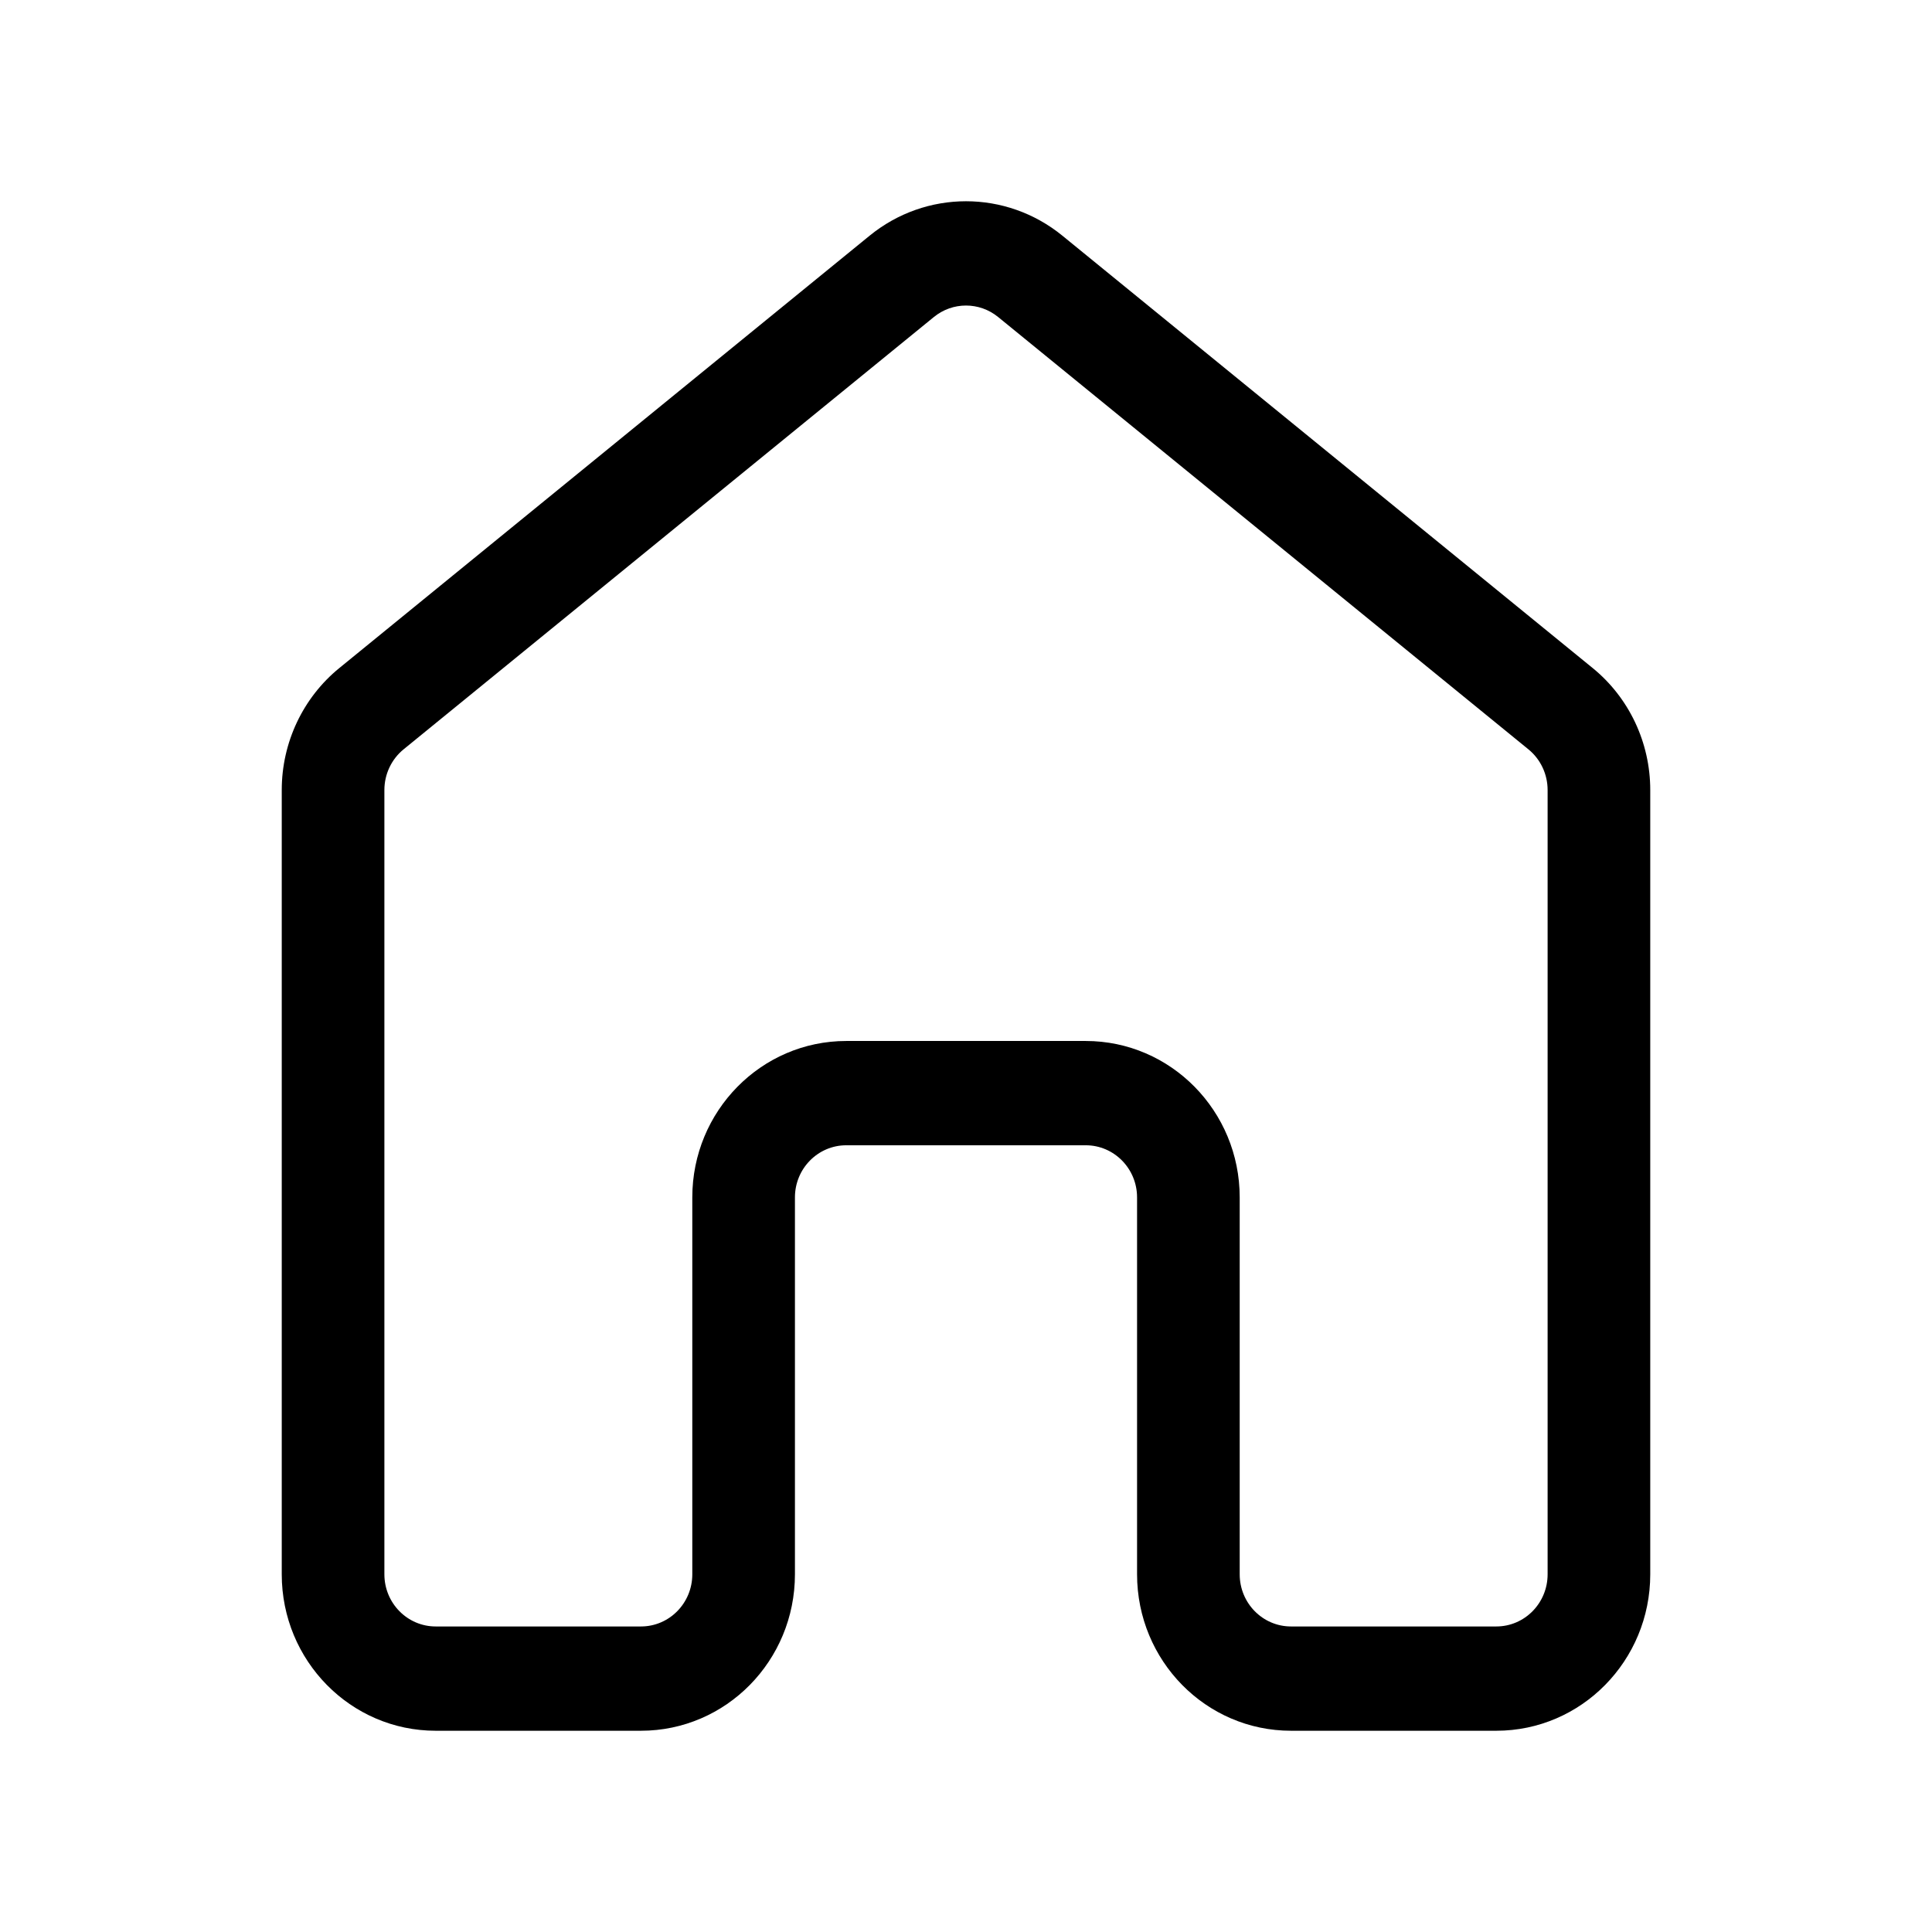 <svg viewBox="0 0 48 48" fill="none" xmlns="http://www.w3.org/2000/svg">
  <path d="M21.606 5.855C23.005 4.715 24.995 4.715 26.394 5.855L39.569 16.597C40.474 17.334 41 18.449 41 19.628V39.113C41 41.26 39.288 43 37.175 43H32.075C29.962 43 28.25 41.26 28.25 39.113V29.749C28.25 29.034 27.679 28.454 26.975 28.454H21.025C20.321 28.454 19.75 29.034 19.75 29.749V39.113C19.75 41.26 18.038 43 15.925 43H10.825C8.713 43 7 41.26 7 39.113V19.628C7 18.449 7.526 17.334 8.431 16.597L21.606 5.855ZM24.798 7.876C24.332 7.496 23.668 7.496 23.202 7.876L10.027 18.617C9.725 18.863 9.55 19.235 9.55 19.628V39.113C9.55 39.829 10.121 40.409 10.825 40.409H15.925C16.629 40.409 17.2 39.829 17.2 39.113V29.749C17.2 27.603 18.913 25.863 21.025 25.863H26.975C29.087 25.863 30.8 27.603 30.8 29.749V39.113C30.8 39.829 31.371 40.409 32.075 40.409H37.175C37.879 40.409 38.45 39.829 38.45 39.113V19.628C38.45 19.235 38.275 18.863 37.973 18.617L24.798 7.876Z" fill="currentColor" />
</svg>
